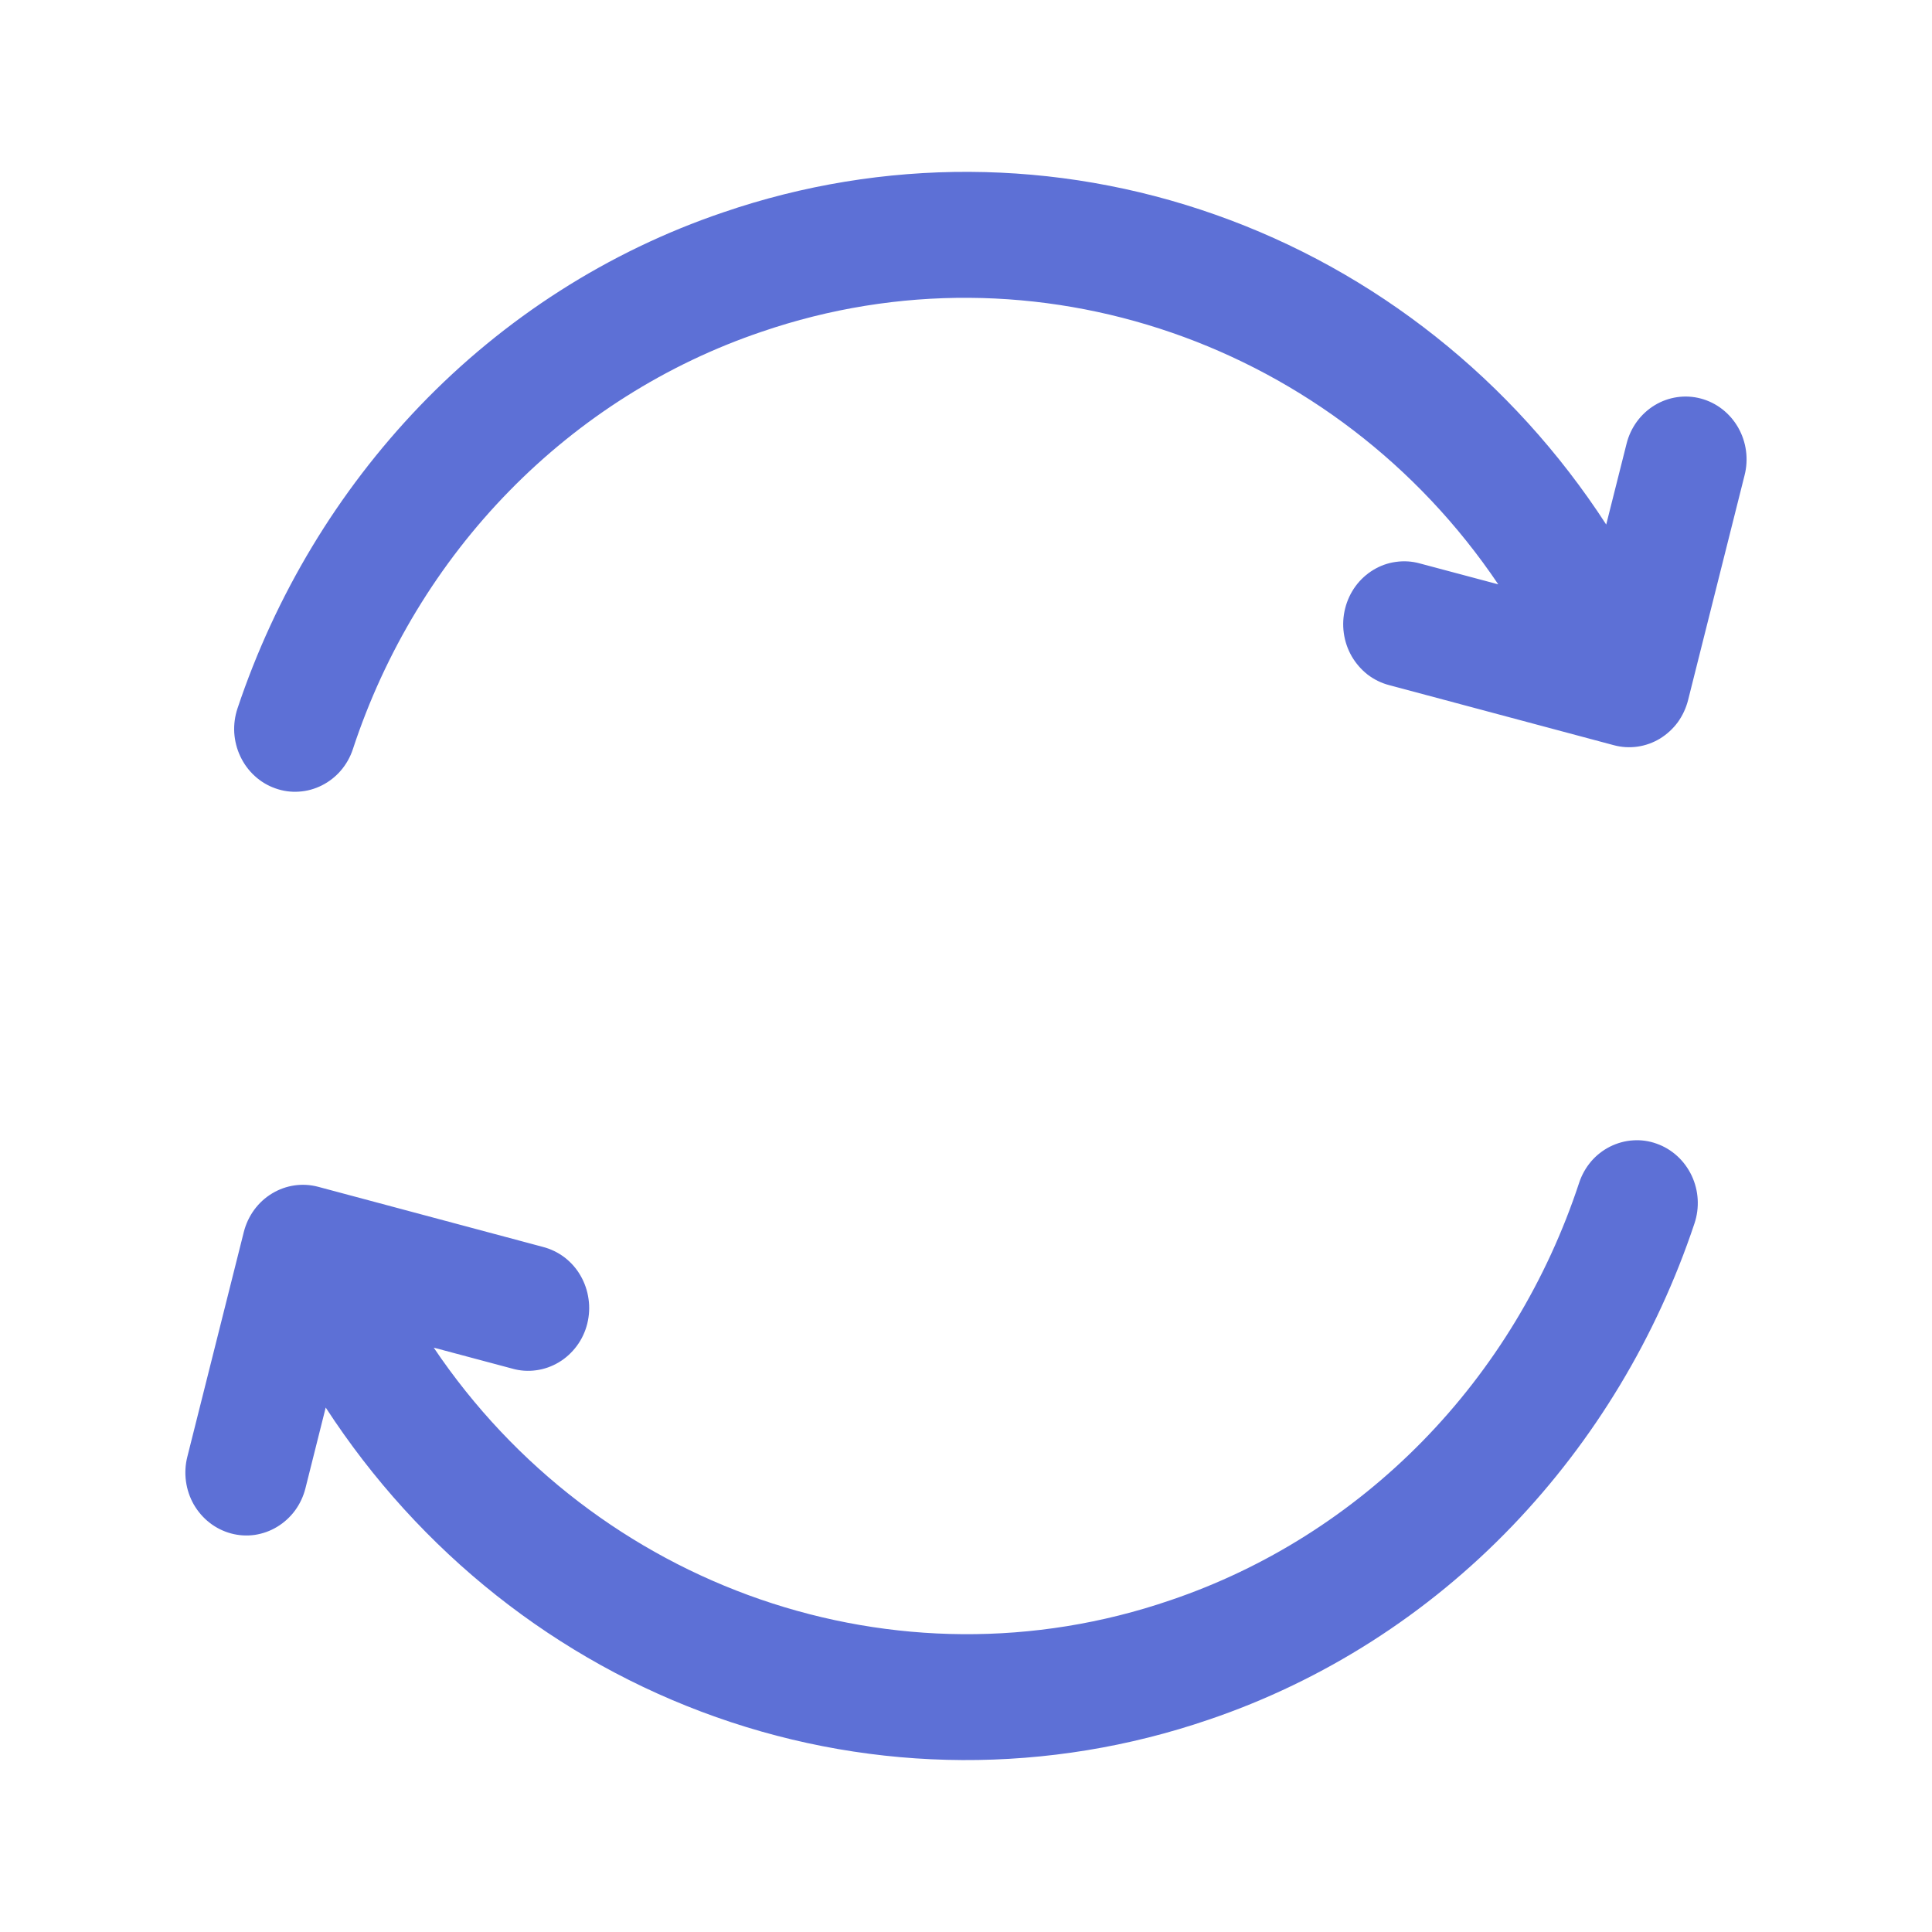 <svg width="24" height="24" viewBox="0 0 24 24" fill="none" xmlns="http://www.w3.org/2000/svg">
<path d="M21.672 5.903L20.97 8.697C20.945 8.796 20.901 8.89 20.842 8.972C20.782 9.053 20.707 9.122 20.621 9.175C20.535 9.227 20.44 9.261 20.342 9.275C20.243 9.289 20.143 9.283 20.047 9.257L17.257 8.511C17.16 8.486 17.069 8.441 16.989 8.38C16.91 8.318 16.842 8.24 16.791 8.152C16.74 8.063 16.707 7.965 16.693 7.863C16.679 7.761 16.685 7.657 16.71 7.558C16.735 7.458 16.779 7.364 16.839 7.282C16.899 7.2 16.975 7.131 17.061 7.079C17.147 7.027 17.242 6.993 17.341 6.98C17.44 6.966 17.541 6.972 17.637 6.999L18.612 7.259C16.599 4.271 12.86 2.955 9.459 4.122C8.281 4.521 7.209 5.198 6.328 6.098C5.447 6.998 4.781 8.097 4.383 9.308C4.351 9.405 4.3 9.495 4.234 9.572C4.168 9.649 4.088 9.711 3.999 9.756C3.91 9.801 3.813 9.828 3.713 9.834C3.614 9.841 3.514 9.827 3.42 9.793C3.326 9.76 3.239 9.708 3.165 9.64C3.09 9.572 3.03 9.49 2.986 9.397C2.942 9.305 2.917 9.205 2.91 9.103C2.904 9 2.918 8.898 2.95 8.801C3.422 7.39 4.195 6.107 5.212 5.046C6.266 3.947 7.557 3.122 8.981 2.639C10.969 1.957 13.119 1.967 15.101 2.668C17.084 3.368 18.788 4.72 19.953 6.516L20.206 5.511C20.256 5.311 20.382 5.139 20.555 5.034C20.728 4.929 20.935 4.899 21.129 4.951C21.324 5.003 21.49 5.133 21.592 5.311C21.694 5.49 21.723 5.703 21.672 5.903V5.903ZM20.579 14.207C20.485 14.173 20.386 14.159 20.286 14.166C20.187 14.172 20.09 14.199 20 14.244C19.911 14.289 19.831 14.351 19.765 14.428C19.7 14.505 19.649 14.595 19.617 14.692C19.218 15.903 18.553 17.002 17.672 17.902C16.791 18.802 15.719 19.479 14.541 19.878C11.14 21.045 7.4 19.729 5.388 16.741L6.362 17.001C6.459 17.029 6.56 17.036 6.66 17.022C6.759 17.009 6.855 16.975 6.942 16.923C7.028 16.872 7.104 16.802 7.165 16.72C7.226 16.638 7.27 16.544 7.295 16.444C7.32 16.343 7.326 16.239 7.311 16.137C7.297 16.034 7.263 15.936 7.212 15.847C7.161 15.758 7.093 15.681 7.012 15.619C6.931 15.558 6.84 15.514 6.742 15.489L3.953 14.743C3.758 14.691 3.552 14.721 3.379 14.826C3.205 14.931 3.08 15.103 3.029 15.303L2.327 18.097C2.302 18.196 2.296 18.299 2.31 18.401C2.324 18.503 2.357 18.601 2.407 18.689C2.458 18.777 2.525 18.855 2.604 18.916C2.683 18.978 2.774 19.023 2.87 19.049C2.966 19.075 3.067 19.081 3.165 19.067C3.264 19.052 3.359 19.018 3.444 18.966C3.53 18.914 3.605 18.845 3.665 18.764C3.725 18.682 3.769 18.588 3.794 18.489L4.046 17.485C5.212 19.28 6.916 20.631 8.898 21.331C10.88 22.032 13.03 22.042 15.019 21.361C16.442 20.878 17.734 20.053 18.788 18.954C19.805 17.893 20.578 16.61 21.049 15.199C21.115 15.003 21.102 14.789 21.014 14.603C20.925 14.416 20.769 14.274 20.579 14.207Z" fill="#5D70D6"/>
</svg>
